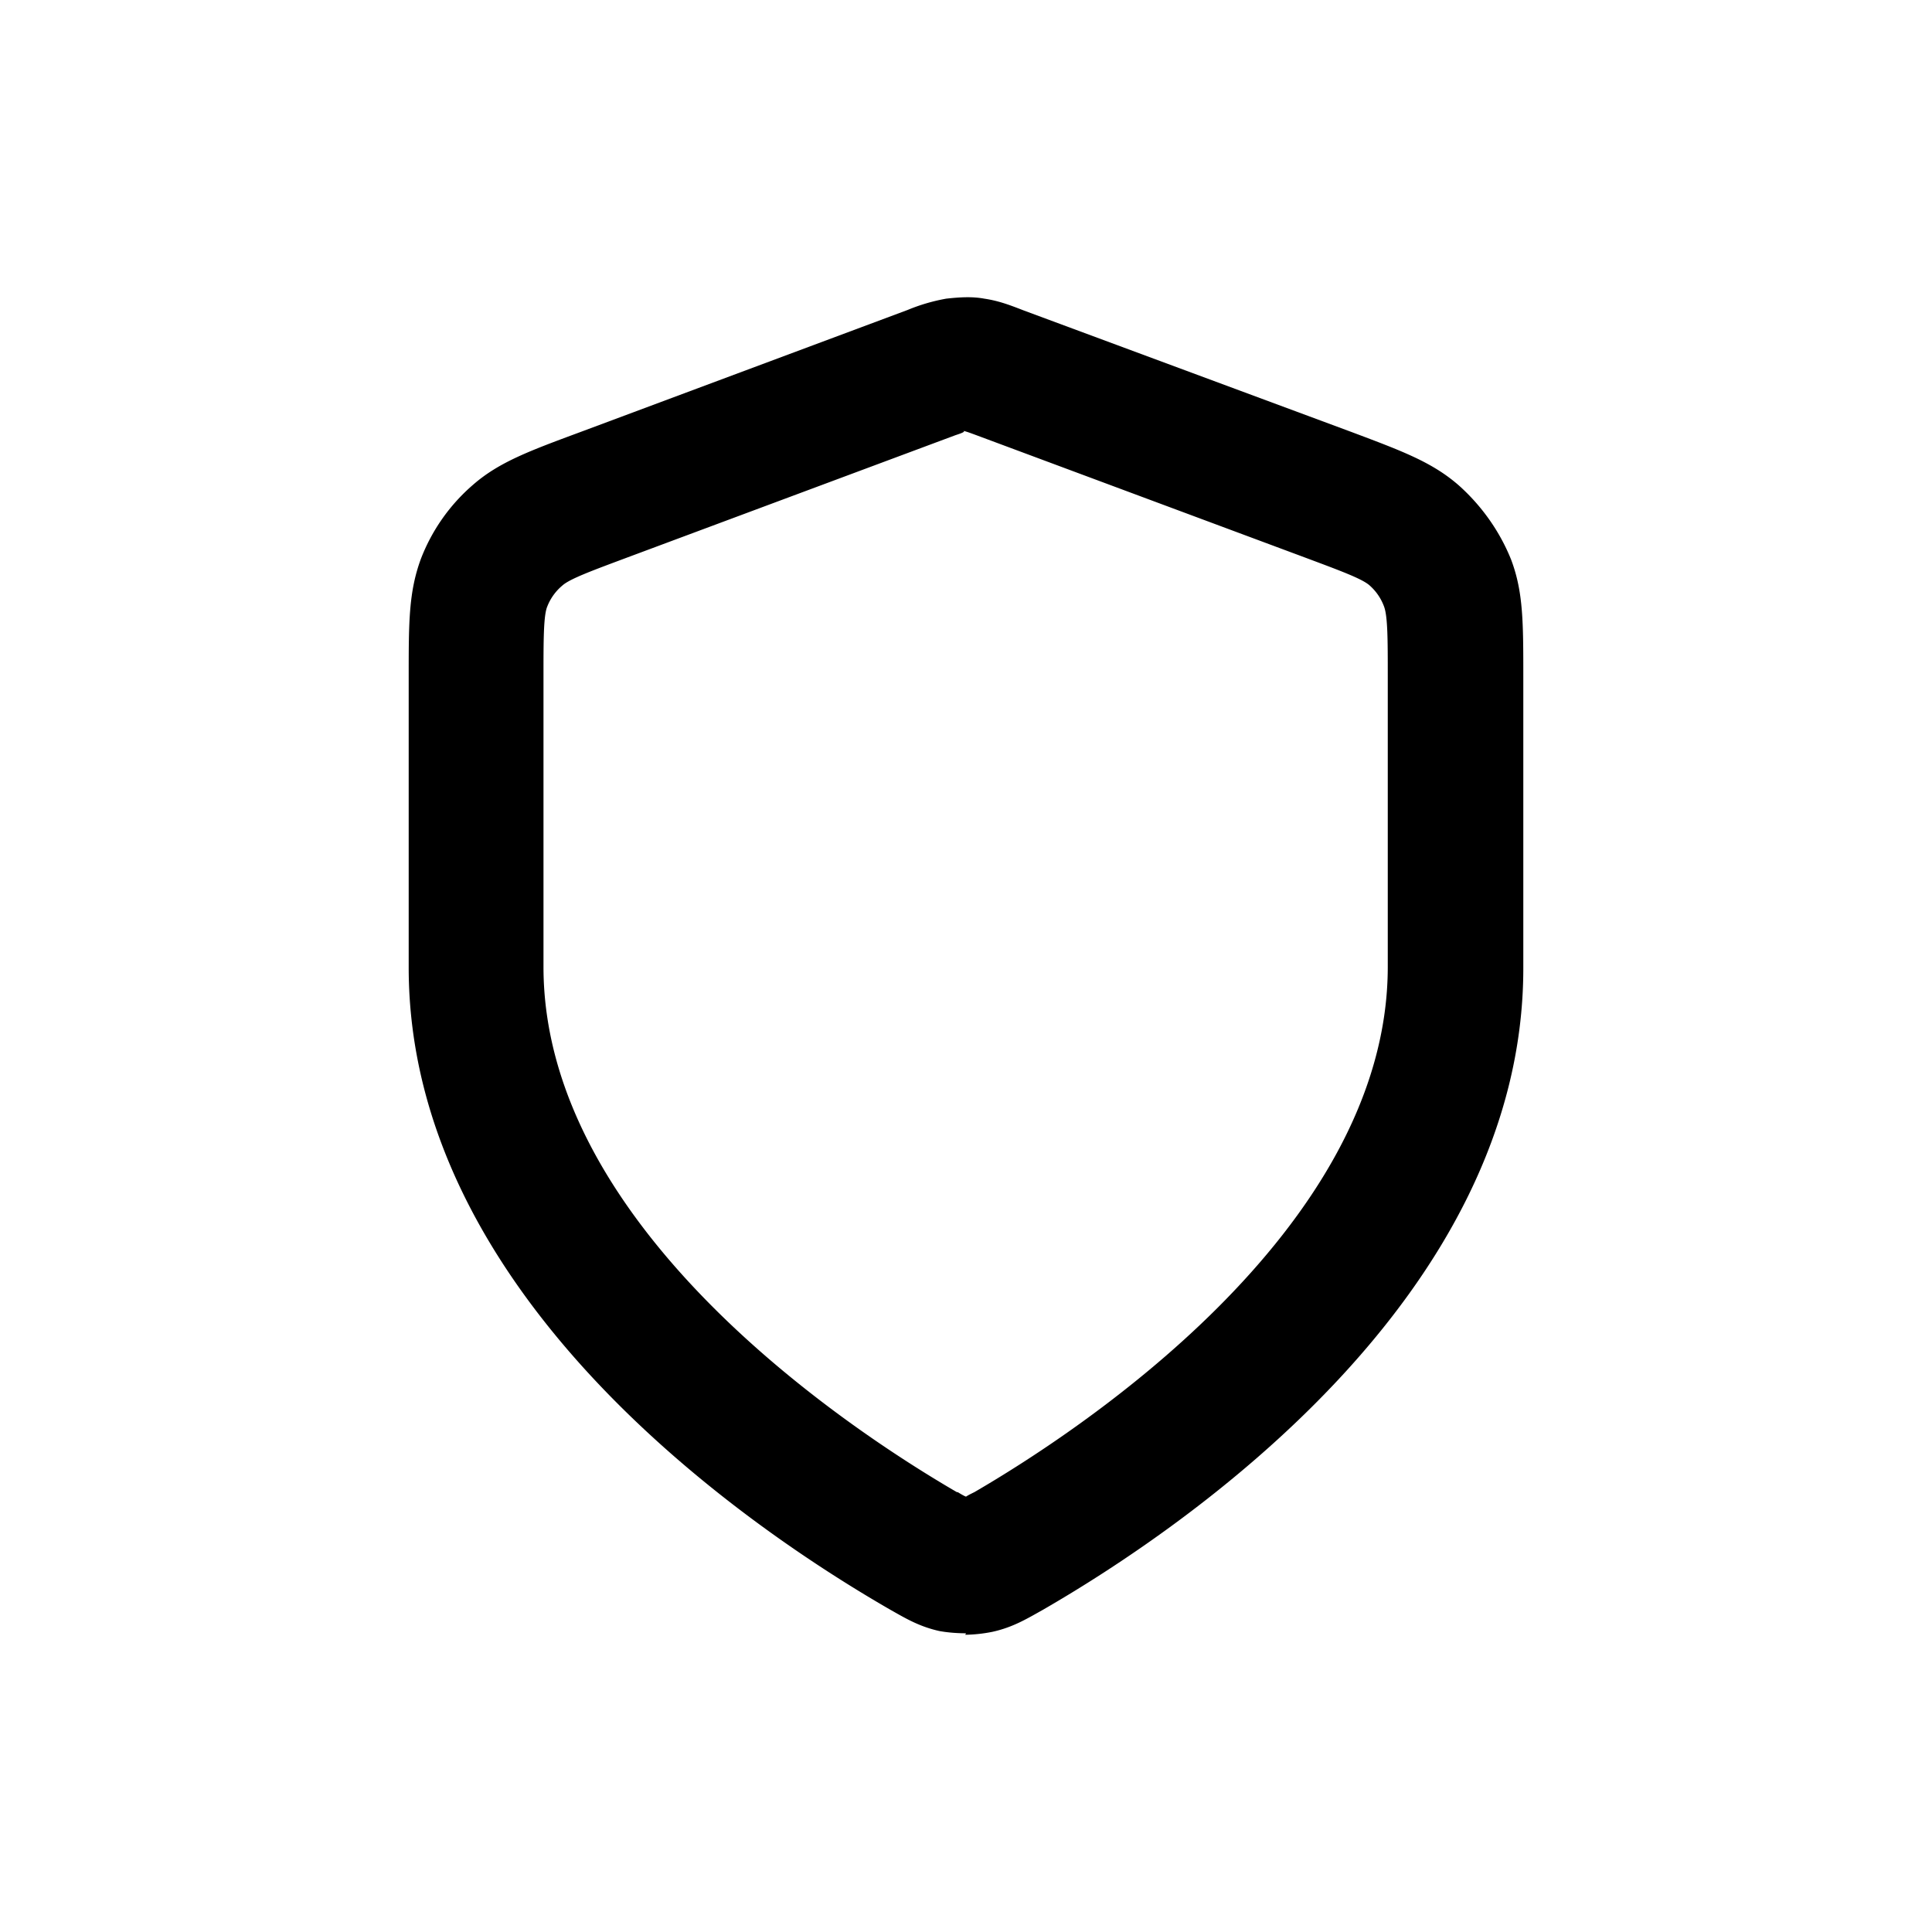 <svg xmlns="http://www.w3.org/2000/svg" width="26" height="26" fill="currentColor" class="sym sym-shield" viewBox="0 0 26 26">
  <path d="M13 21.98c-.122 0-.245-.01-.357-.03-.275-.061-.458-.172-.672-.293C10.024 20.535 5.5 17.434 5.5 13.02V9.11c0-.737 0-1.141.163-1.586a2.5 2.5 0 0 1 .703-1c.347-.303.754-.454 1.437-.707l4.412-1.646a2.5 2.5 0 0 1 .52-.152c.184-.02.347-.03.51 0 .203.03.356.091.54.162l4.412 1.636c.673.253 1.08.404 1.437.717.305.273.55.617.703 1 .163.435.163.839.163 1.586v3.91c0 4.414-4.524 7.515-6.47 8.637-.215.12-.398.232-.673.293a2 2 0 0 1-.367.04zm-.112-1.9s.081.051.112.061c.03-.02.071-.04.112-.06 1.304-.758 5.564-3.495 5.564-7.071V9.1c0-.485 0-.808-.051-.94a.7.7 0 0 0-.194-.282c-.102-.091-.407-.202-.866-.374l-4.422-1.646c-.082-.03-.133-.05-.184-.061.041.01-.01.03-.102.06L8.435 7.505c-.459.172-.764.283-.866.374a.7.7 0 0 0-.204.283c-.051.121-.051.454-.051.94v3.909c0 3.576 4.26 6.313 5.564 7.07z"/>
</svg>